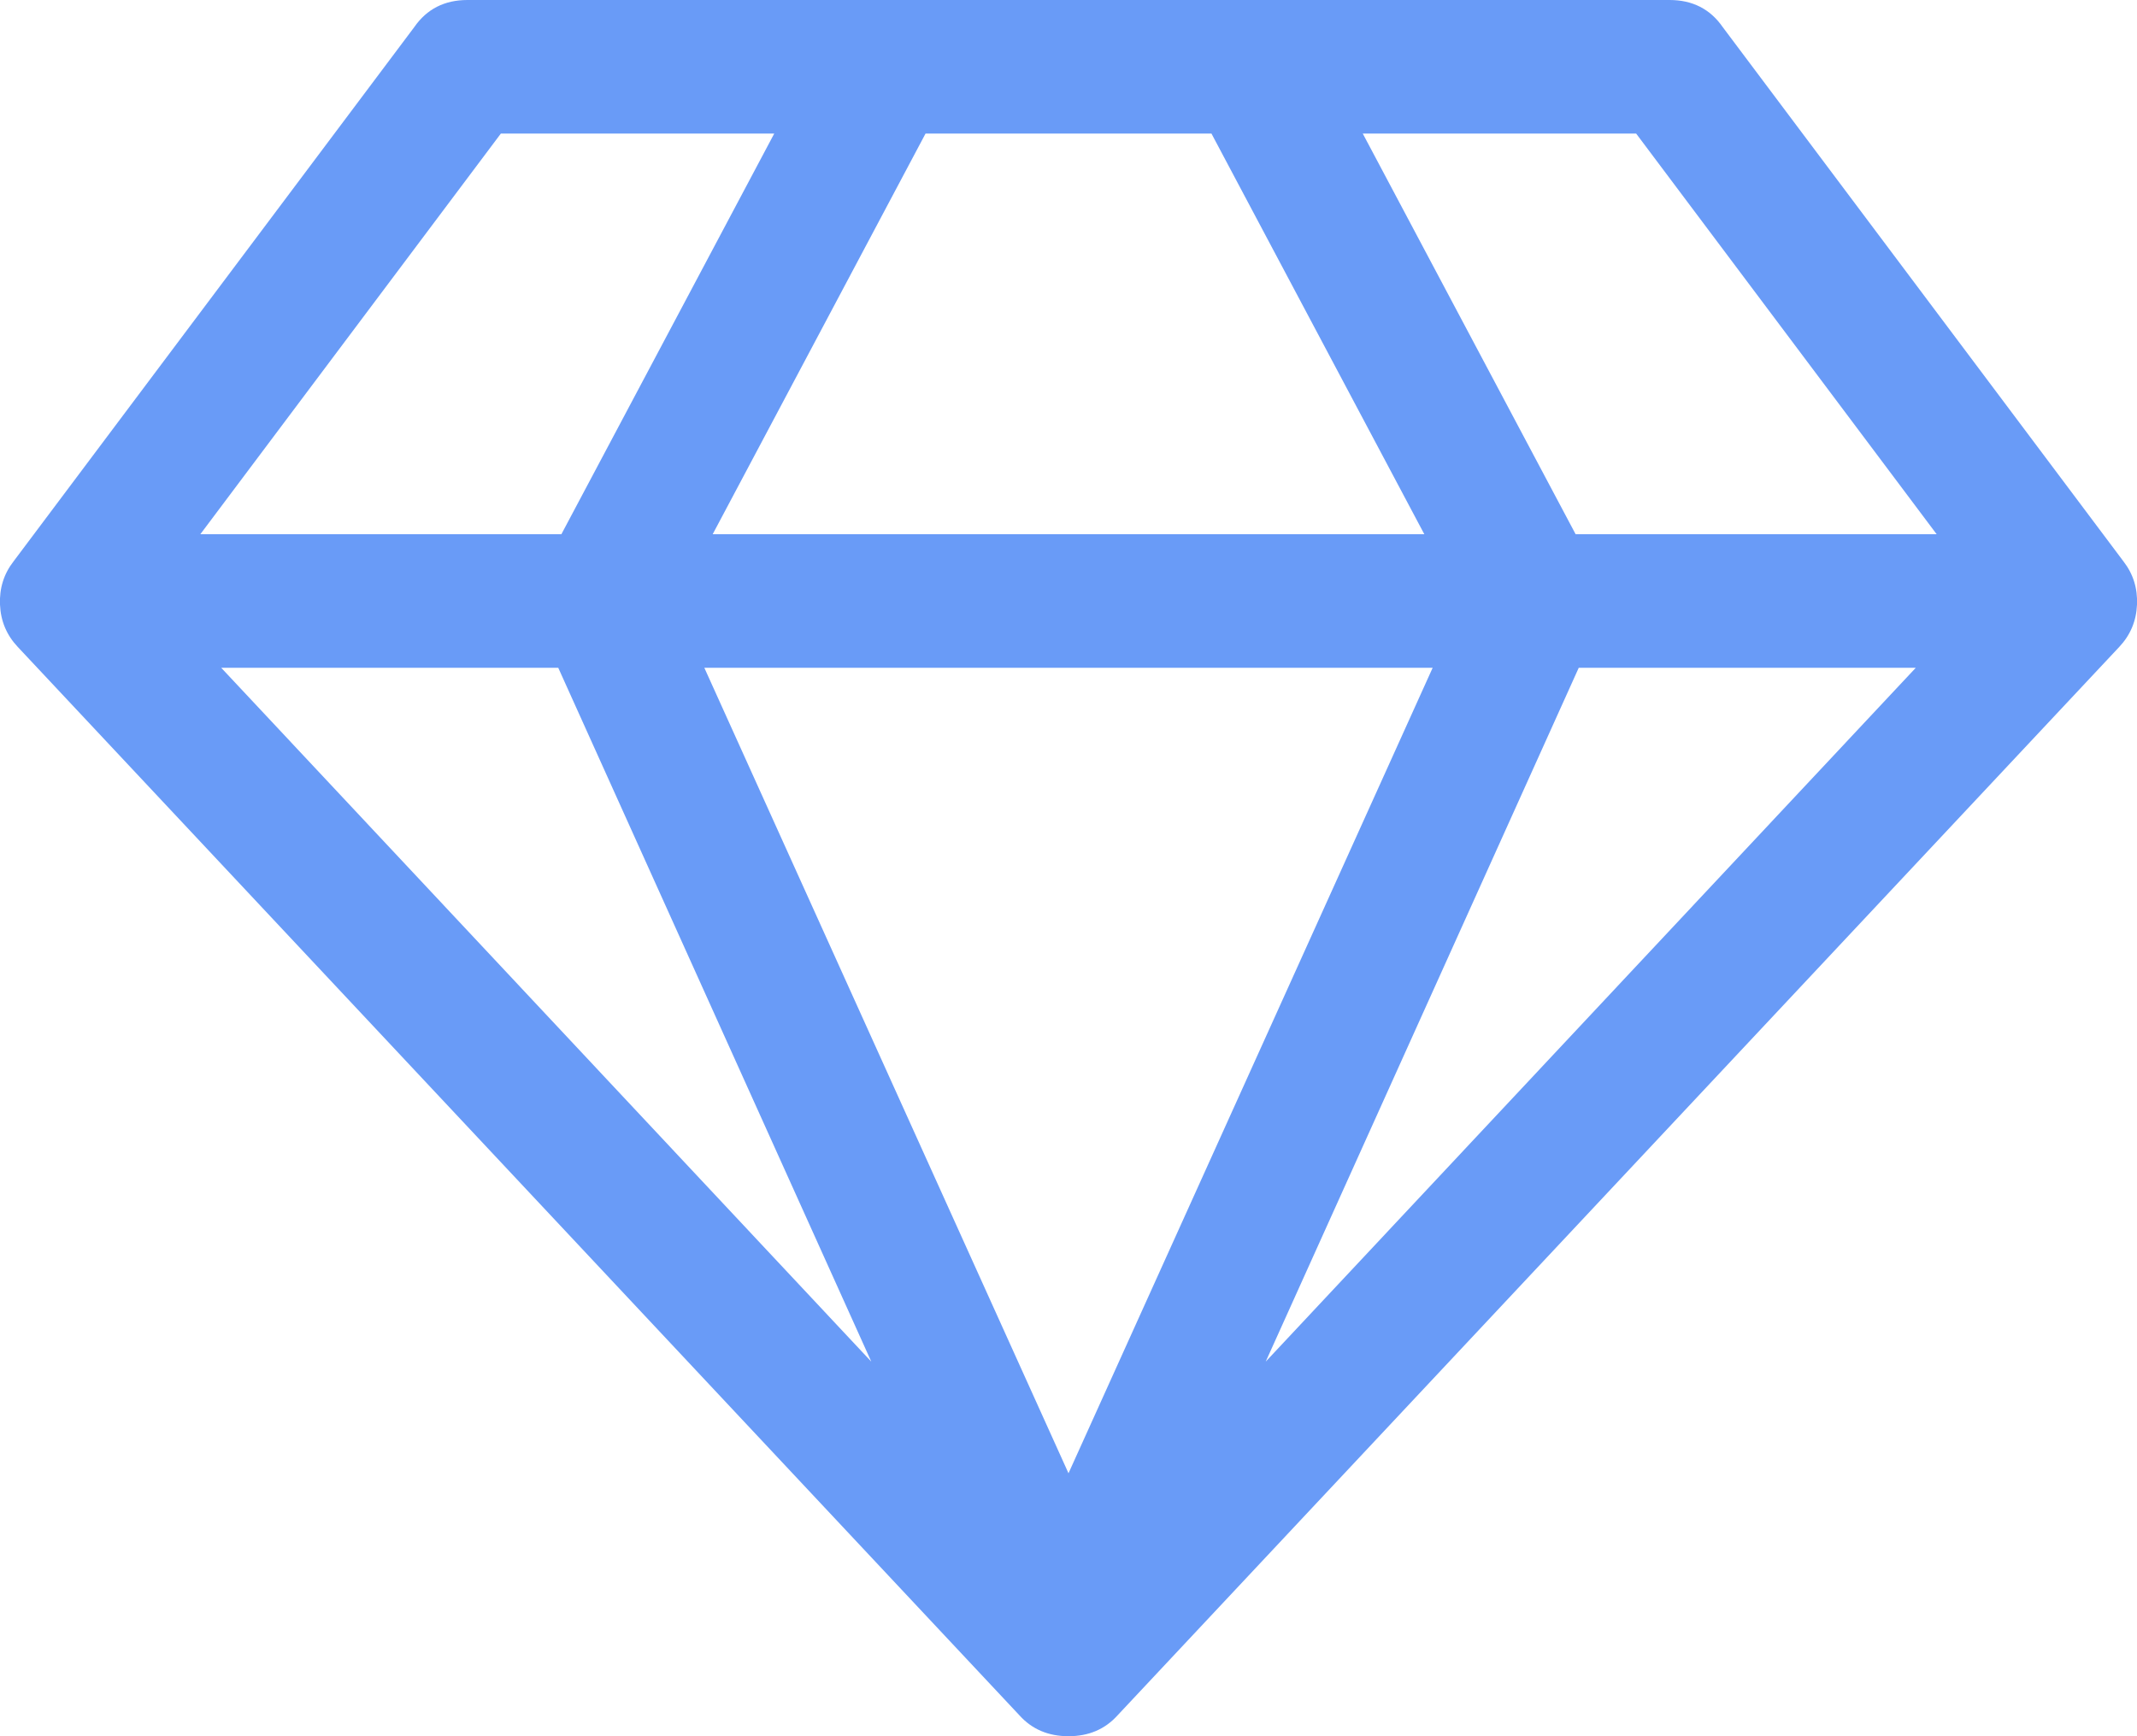 <svg width="2048" height="1664" viewBox="0 0 2048 1664" fill="none" xmlns="http://www.w3.org/2000/svg">
<g clip-path="url(#clip0_602_9)">
<path d="M212 640L835 1305L535 640H212ZM1024 1412L1373 640H675L1024 1412ZM538 512L742 128H480L192 512H538ZM1213 1305L1836 640H1513L1213 1305ZM683 512H1365L1161 128H887L683 512ZM1510 512H1856L1568 128H1306L1510 512ZM1651 26L2035 538C2044.33 550 2048.67 563.833 2048 579.5C2047.33 595.167 2041.67 608.667 2031 620L1071 1644C1059 1657.33 1043.33 1664 1024 1664C1004.67 1664 989 1657.33 977 1644L17 620C6.333 608.667 0.666 595.167 -0 579.5C-0.667 563.833 3.666 550 13 538L397 26C409 8.667 426 0 448 0H1600C1622 0 1639 8.667 1651 26Z" fill="#699BF7"/>
</g>
<defs>
<clipPath id="clip0_602_9">
<rect width="2048" height="1664" fill="white"/>
</clipPath>
</defs>
</svg>
